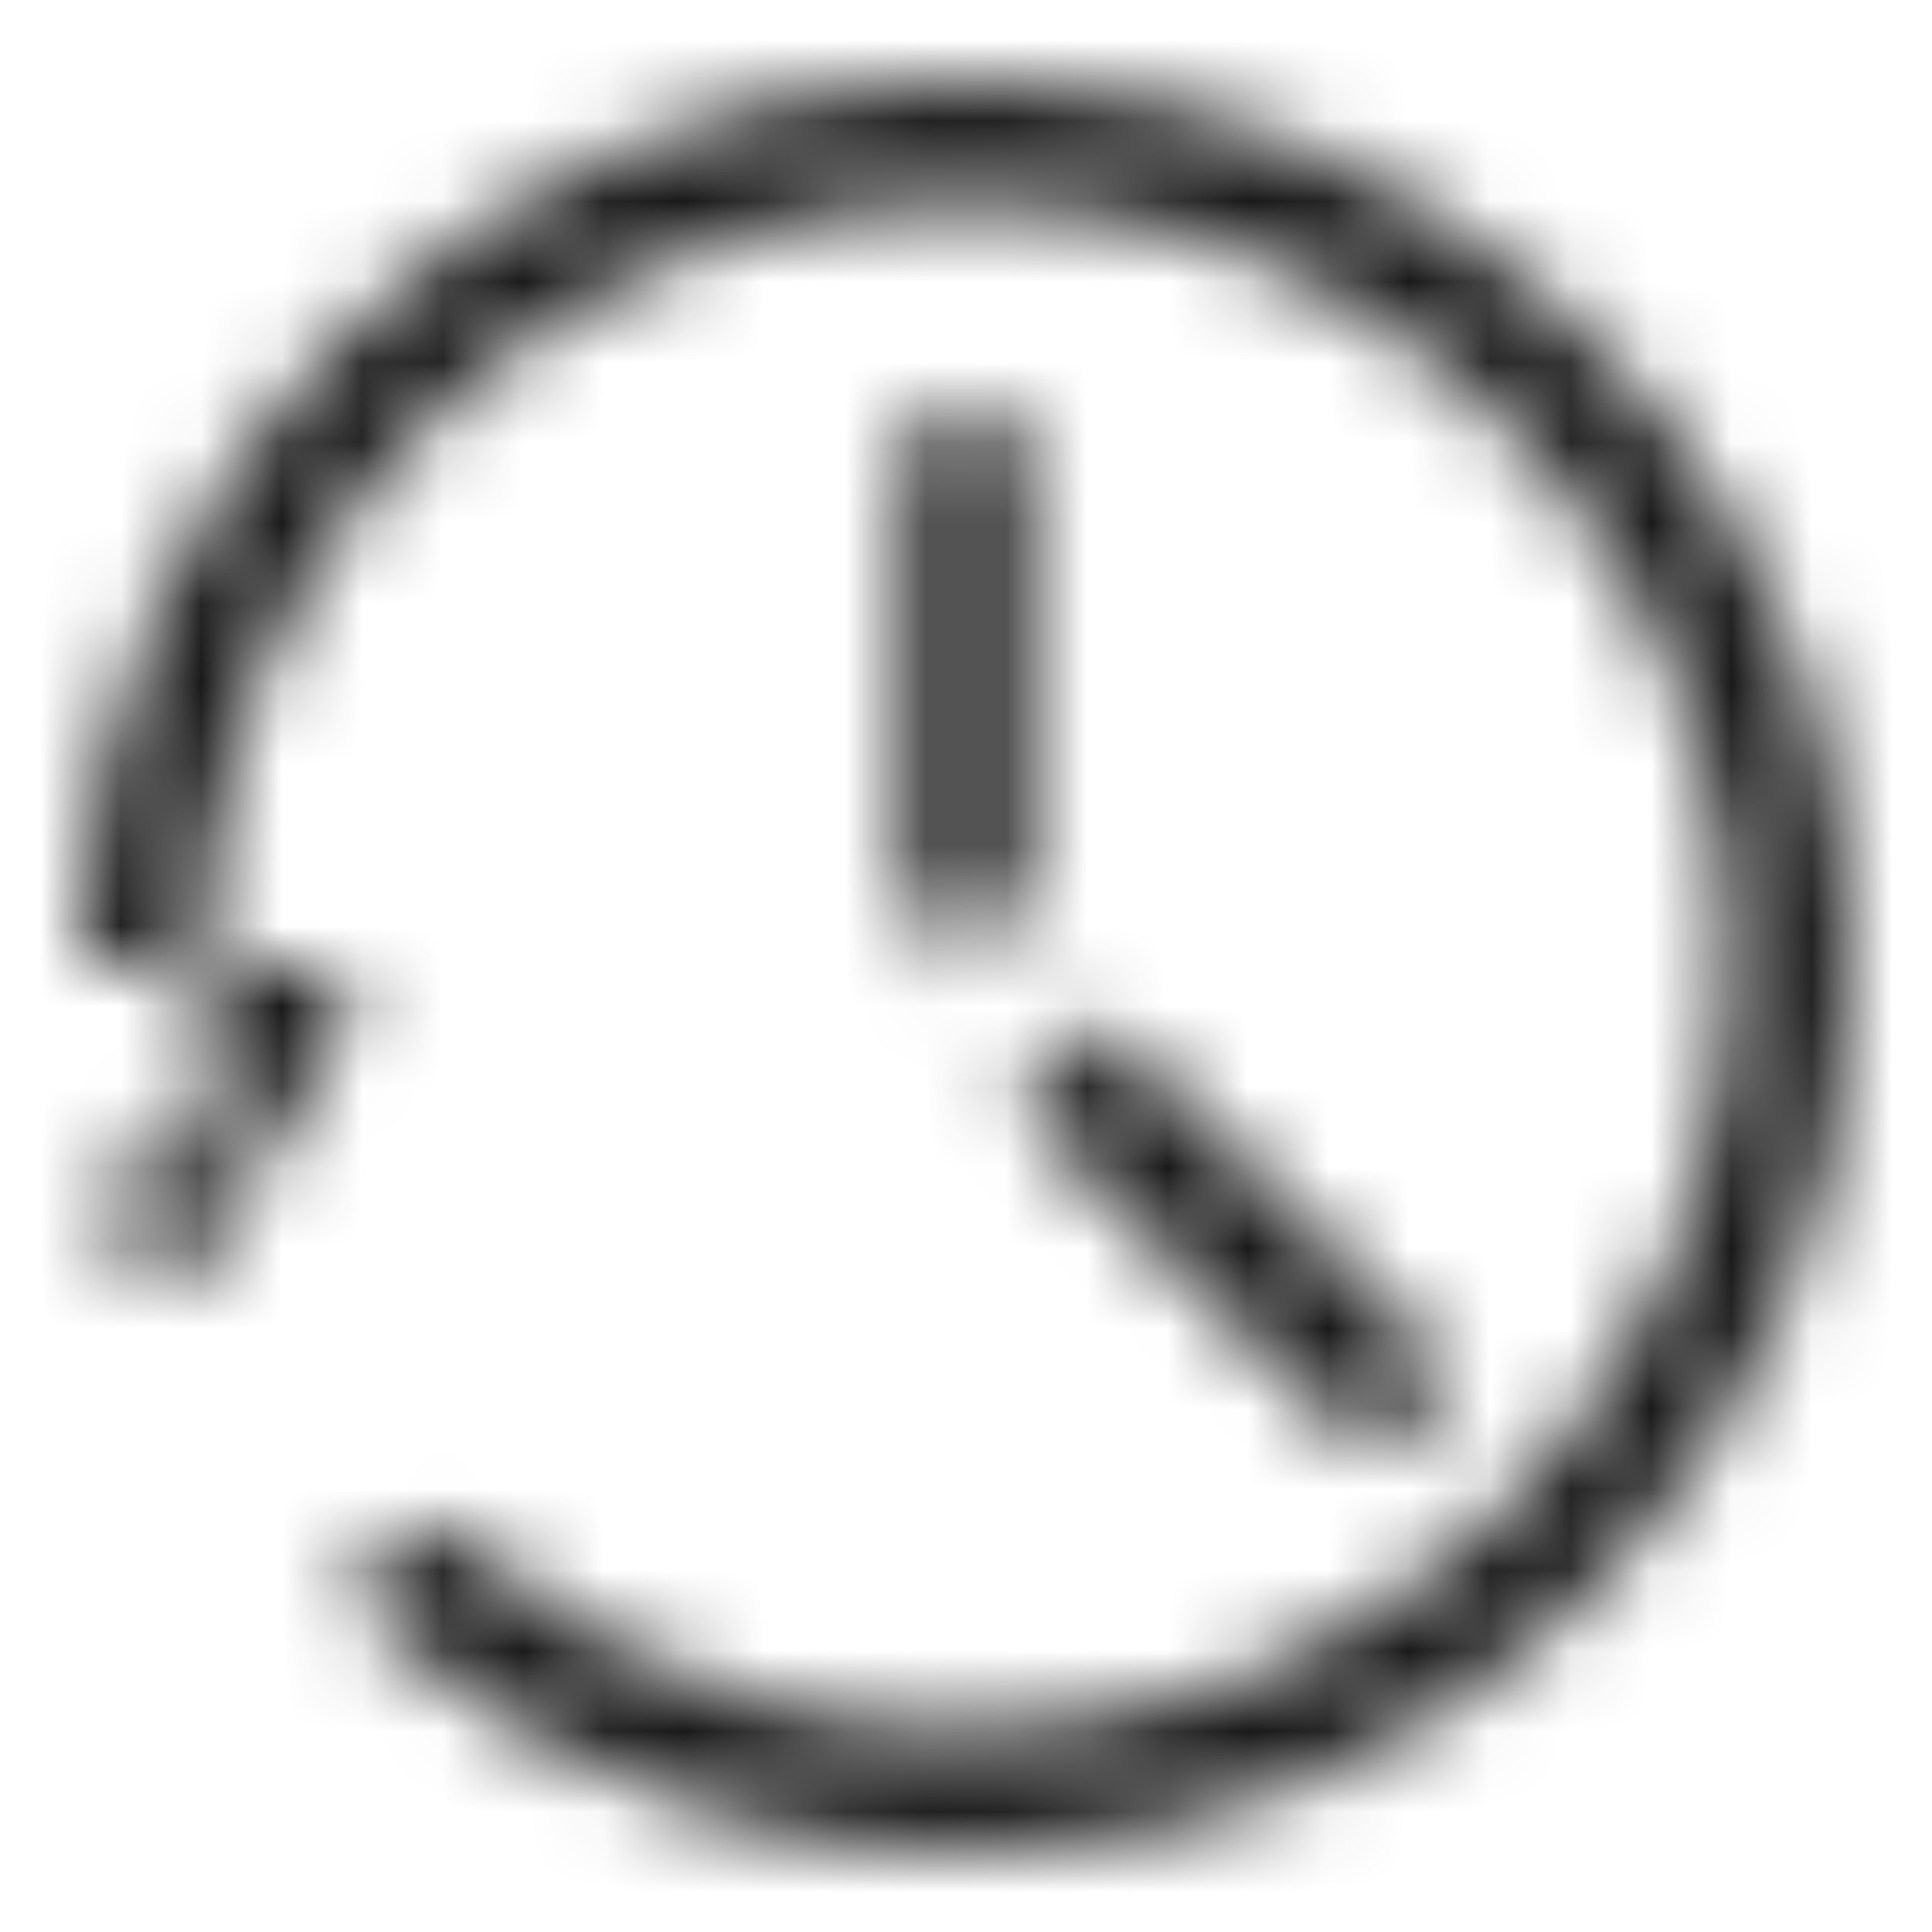 <?xml version="1.0" encoding="UTF-8"?>
<svg width="24px" height="24px" viewBox="0 0 24 24" version="1.1" xmlns="http://www.w3.org/2000/svg" xmlns:xlink="http://www.w3.org/1999/xlink">
    <title>Public/ic_public_history</title>
    <defs>
        <path d="M1.659,15.758 C1.659,15.758 1.659,15.758 1.659,15.758 C1.232,14.585 1,13.32 1,12 L3.852,12 C4.128,12 4.352,12.224 4.352,12.5 C4.352,12.593 4.326,12.684 4.277,12.763 L2.375,15.832 C2.259,16.02 2.012,16.078 1.824,15.961 C1.748,15.914 1.689,15.842 1.659,15.758 Z M1.176,13.971 C1.059,13.325 1,12.666 1,12 C1,5.925 5.925,1 12,1 C12.783,1 13.555,1.082 14.308,1.243 C19.344,2.318 23,6.786 23,12 C23,18.075 18.075,23 12,23 C10.908,23 9.837,22.841 8.812,22.531 C7.298,22.073 5.905,21.293 4.723,20.249 C4.413,19.975 4.383,19.501 4.657,19.191 C4.932,18.88 5.405,18.851 5.716,19.125 C6.737,20.026 7.94,20.7 9.246,21.095 C10.131,21.362 11.056,21.5 12,21.5 C17.247,21.5 21.5,17.247 21.5,12 C21.5,7.497 18.342,3.638 13.995,2.71 C13.344,2.571 12.677,2.5 12,2.5 C6.753,2.5 2.5,6.753 2.5,12 C2.5,12.576 2.551,13.146 2.652,13.704 C2.726,14.112 2.456,14.502 2.048,14.576 C1.64,14.65 1.25,14.379 1.176,13.971 Z M12,5 C12.414,5 12.75,5.336 12.75,5.75 L12.75,12 C12.75,12.414 12.414,12.75 12,12.75 C11.586,12.75 11.25,12.414 11.25,12 L11.25,5.75 C11.25,5.336 11.586,5 12,5 Z M13.636,12.624 L17.668,16.657 C17.96,16.95 17.96,17.425 17.668,17.718 C17.375,18.01 16.9,18.01 16.607,17.718 L12.551,13.661 C13.05,13.496 13.449,13.112 13.636,12.624 Z M12.541,11.53 L12.75,11.739 L12.75,12 C12.75,12.414 12.414,12.75 12,12.75 C11.635,12.75 11.331,12.489 11.264,12.144 C11.241,11.925 11.313,11.698 11.48,11.53 C11.773,11.237 12.248,11.237 12.541,11.53 Z" id="path-1"></path>
    </defs>
    <g id="Public/ic_public_history" stroke="none" stroke-width="1" fill="none" fill-rule="evenodd">
        <mask id="mask-2" fill="white">
            <use xlink:href="#path-1"></use>
        </mask>
        <g id="形状结合" fill-rule="nonzero"></g>
        <g id="编组" mask="url(#mask-2)" fill="#000000" fill-opacity="0.9">
            <g id="color/#000000">
                <rect x="0" y="0" width="24" height="24"></rect>
            </g>
        </g>
    </g>
</svg>